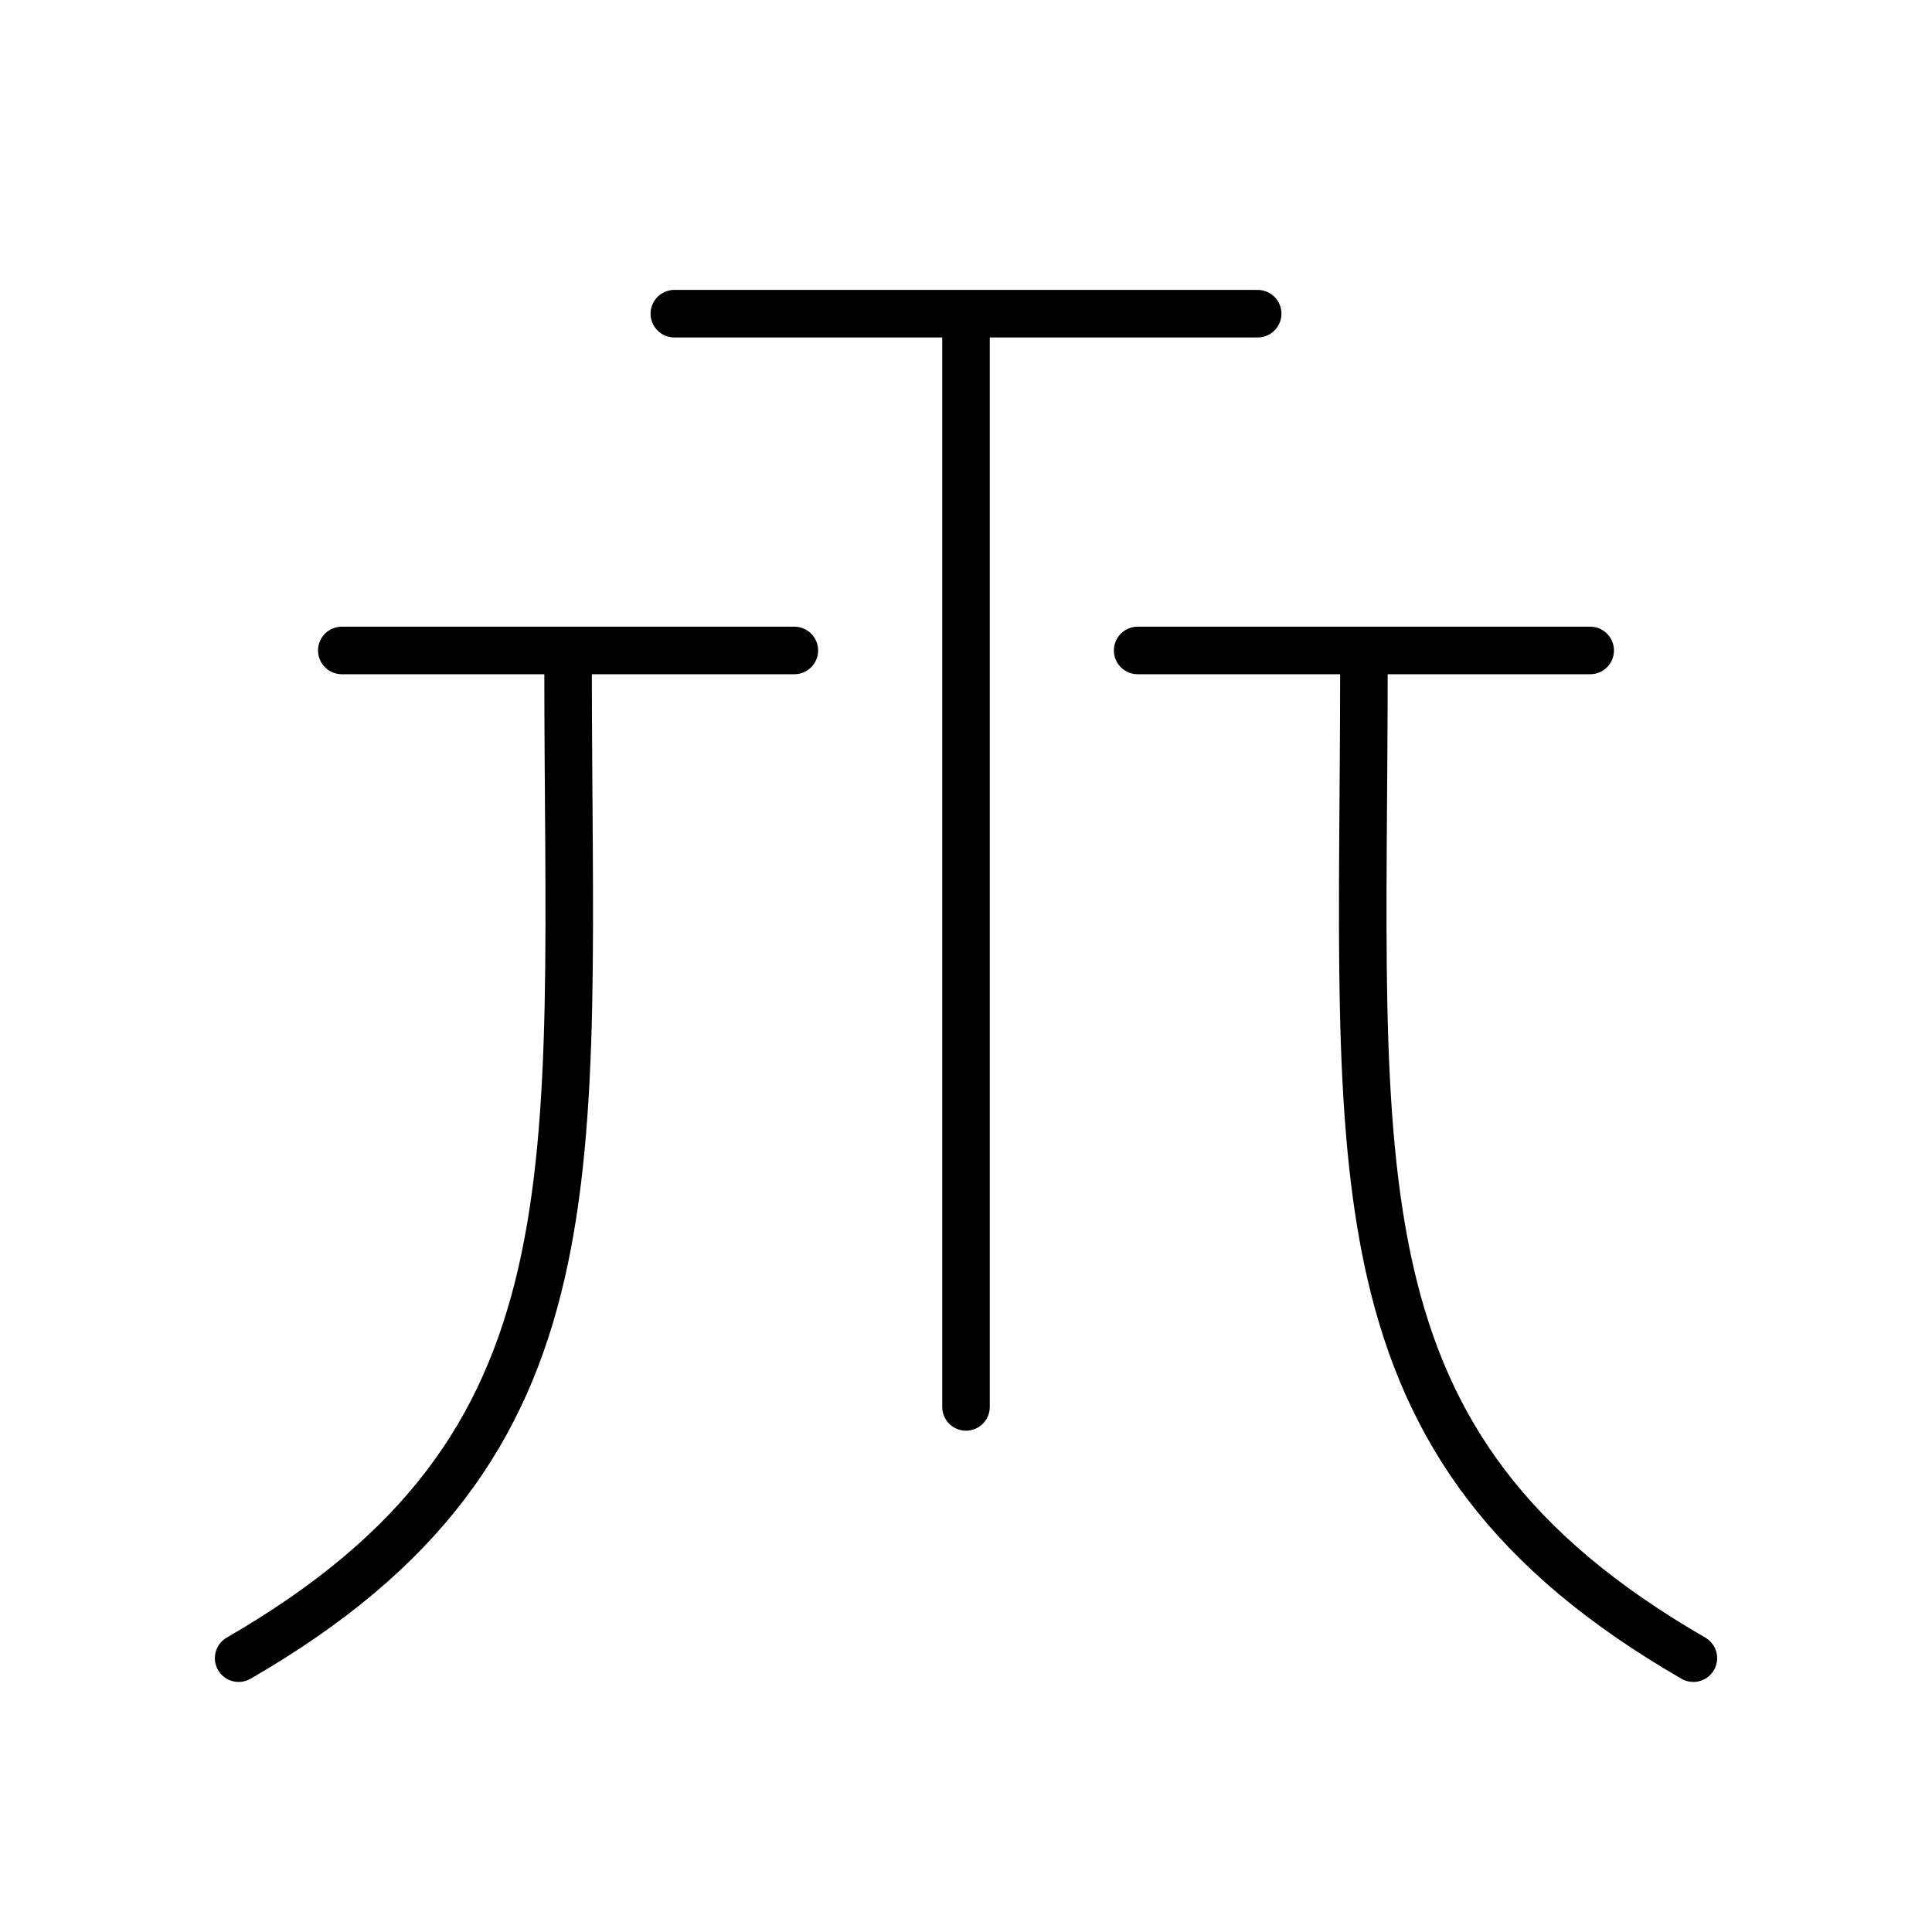 <?xml version="1.0" encoding="UTF-8" standalone="no"?>
<!-- Created with Inkscape (http://www.inkscape.org/) -->

<svg
   width="4in"
   height="4in"
   viewBox="0 0 101.6 101.6"
   version="1.1"
   id="svg5"
   sodipodi:docname="I.svg"
   inkscape:version="1.1 (c4e8f9e, 2021-05-24)"
   xmlns:inkscape="http://www.inkscape.org/namespaces/inkscape"
   xmlns:sodipodi="http://sodipodi.sourceforge.net/DTD/sodipodi-0.dtd"
   xmlns="http://www.w3.org/2000/svg"
   xmlns:svg="http://www.w3.org/2000/svg">
  <sodipodi:namedview
     id="namedview7"
     pagecolor="#ffffff"
     bordercolor="#666666"
     borderopacity="1.0"
     inkscape:pageshadow="2"
     inkscape:pageopacity="0.0"
     inkscape:pagecheckerboard="0"
     inkscape:document-units="mm"
     showgrid="false"
     units="in"
     inkscape:zoom="1.0001304"
     inkscape:cx="114.48507"
     inkscape:cy="141.98148"
     inkscape:window-width="1280"
     inkscape:window-height="694"
     inkscape:window-x="0"
     inkscape:window-y="25"
     inkscape:window-maximized="1"
     inkscape:current-layer="layer2"
     inkscape:object-nodes="false" />
  <defs
     id="defs2">
    <inkscape:path-effect
       effect="mirror_symmetry"
       start_point="41.773,34.206"
       end_point="41.773,87.2"
       center_point="41.773,60.703"
       id="path-effect1757"
       is_visible="true"
       lpeversion="1.1"
       mode="vertical"
       discard_orig_path="false"
       fuse_paths="false"
       oposite_fuse="false"
       split_items="false"
       split_open="false" />
    <inkscape:path-effect
       effect="mirror_symmetry"
       start_point="53.633,10.686"
       end_point="53.633,95.008"
       center_point="53.633,52.847"
       id="path-effect5871"
       is_visible="true"
       lpeversion="1.1"
       mode="vertical"
       discard_orig_path="false"
       fuse_paths="false"
       oposite_fuse="false"
       split_items="false"
       split_open="false" />
  </defs>
  <g
     inkscape:groupmode="layer"
     id="layer2"
     inkscape:label="Layer 2"
     sodipodi:insensitive="true">
    <path
       style="opacity:1;fill:none;stroke:#000000;stroke-width:2.5;stroke-linecap:round;stroke-linejoin:round"
       d="M 35.462,16.496 H 66.138"
       id="path997" />
    <path
       style="opacity:1;fill:none;stroke:#000000;stroke-width:2.5;stroke-linecap:round;stroke-linejoin:round"
       d="M 50.8,17.265 V 73.987"
       id="path1032" />
    <g
       id="g1755">
      <path
         style="fill:none;stroke:#000000;stroke-width:2.5;stroke-linecap:round;stroke-linejoin:round"
         d="M 17.975,34.206 H 41.773 m 41.852,0 H 59.827"
         id="path997-9"
         sodipodi:nodetypes="cc" />
      <path
         style="fill:none;stroke:#000000;stroke-width:2.5;stroke-linecap:round;stroke-linejoin:round"
         d="m 29.874,34.975 c 0,26.822 2.05,41.038 -17.325,52.225 M 71.726,34.975 c 0,26.822 -2.05,41.038 17.325,52.225"
         id="path1032-9"
         sodipodi:nodetypes="cc" />
    </g>
  </g>
</svg>
